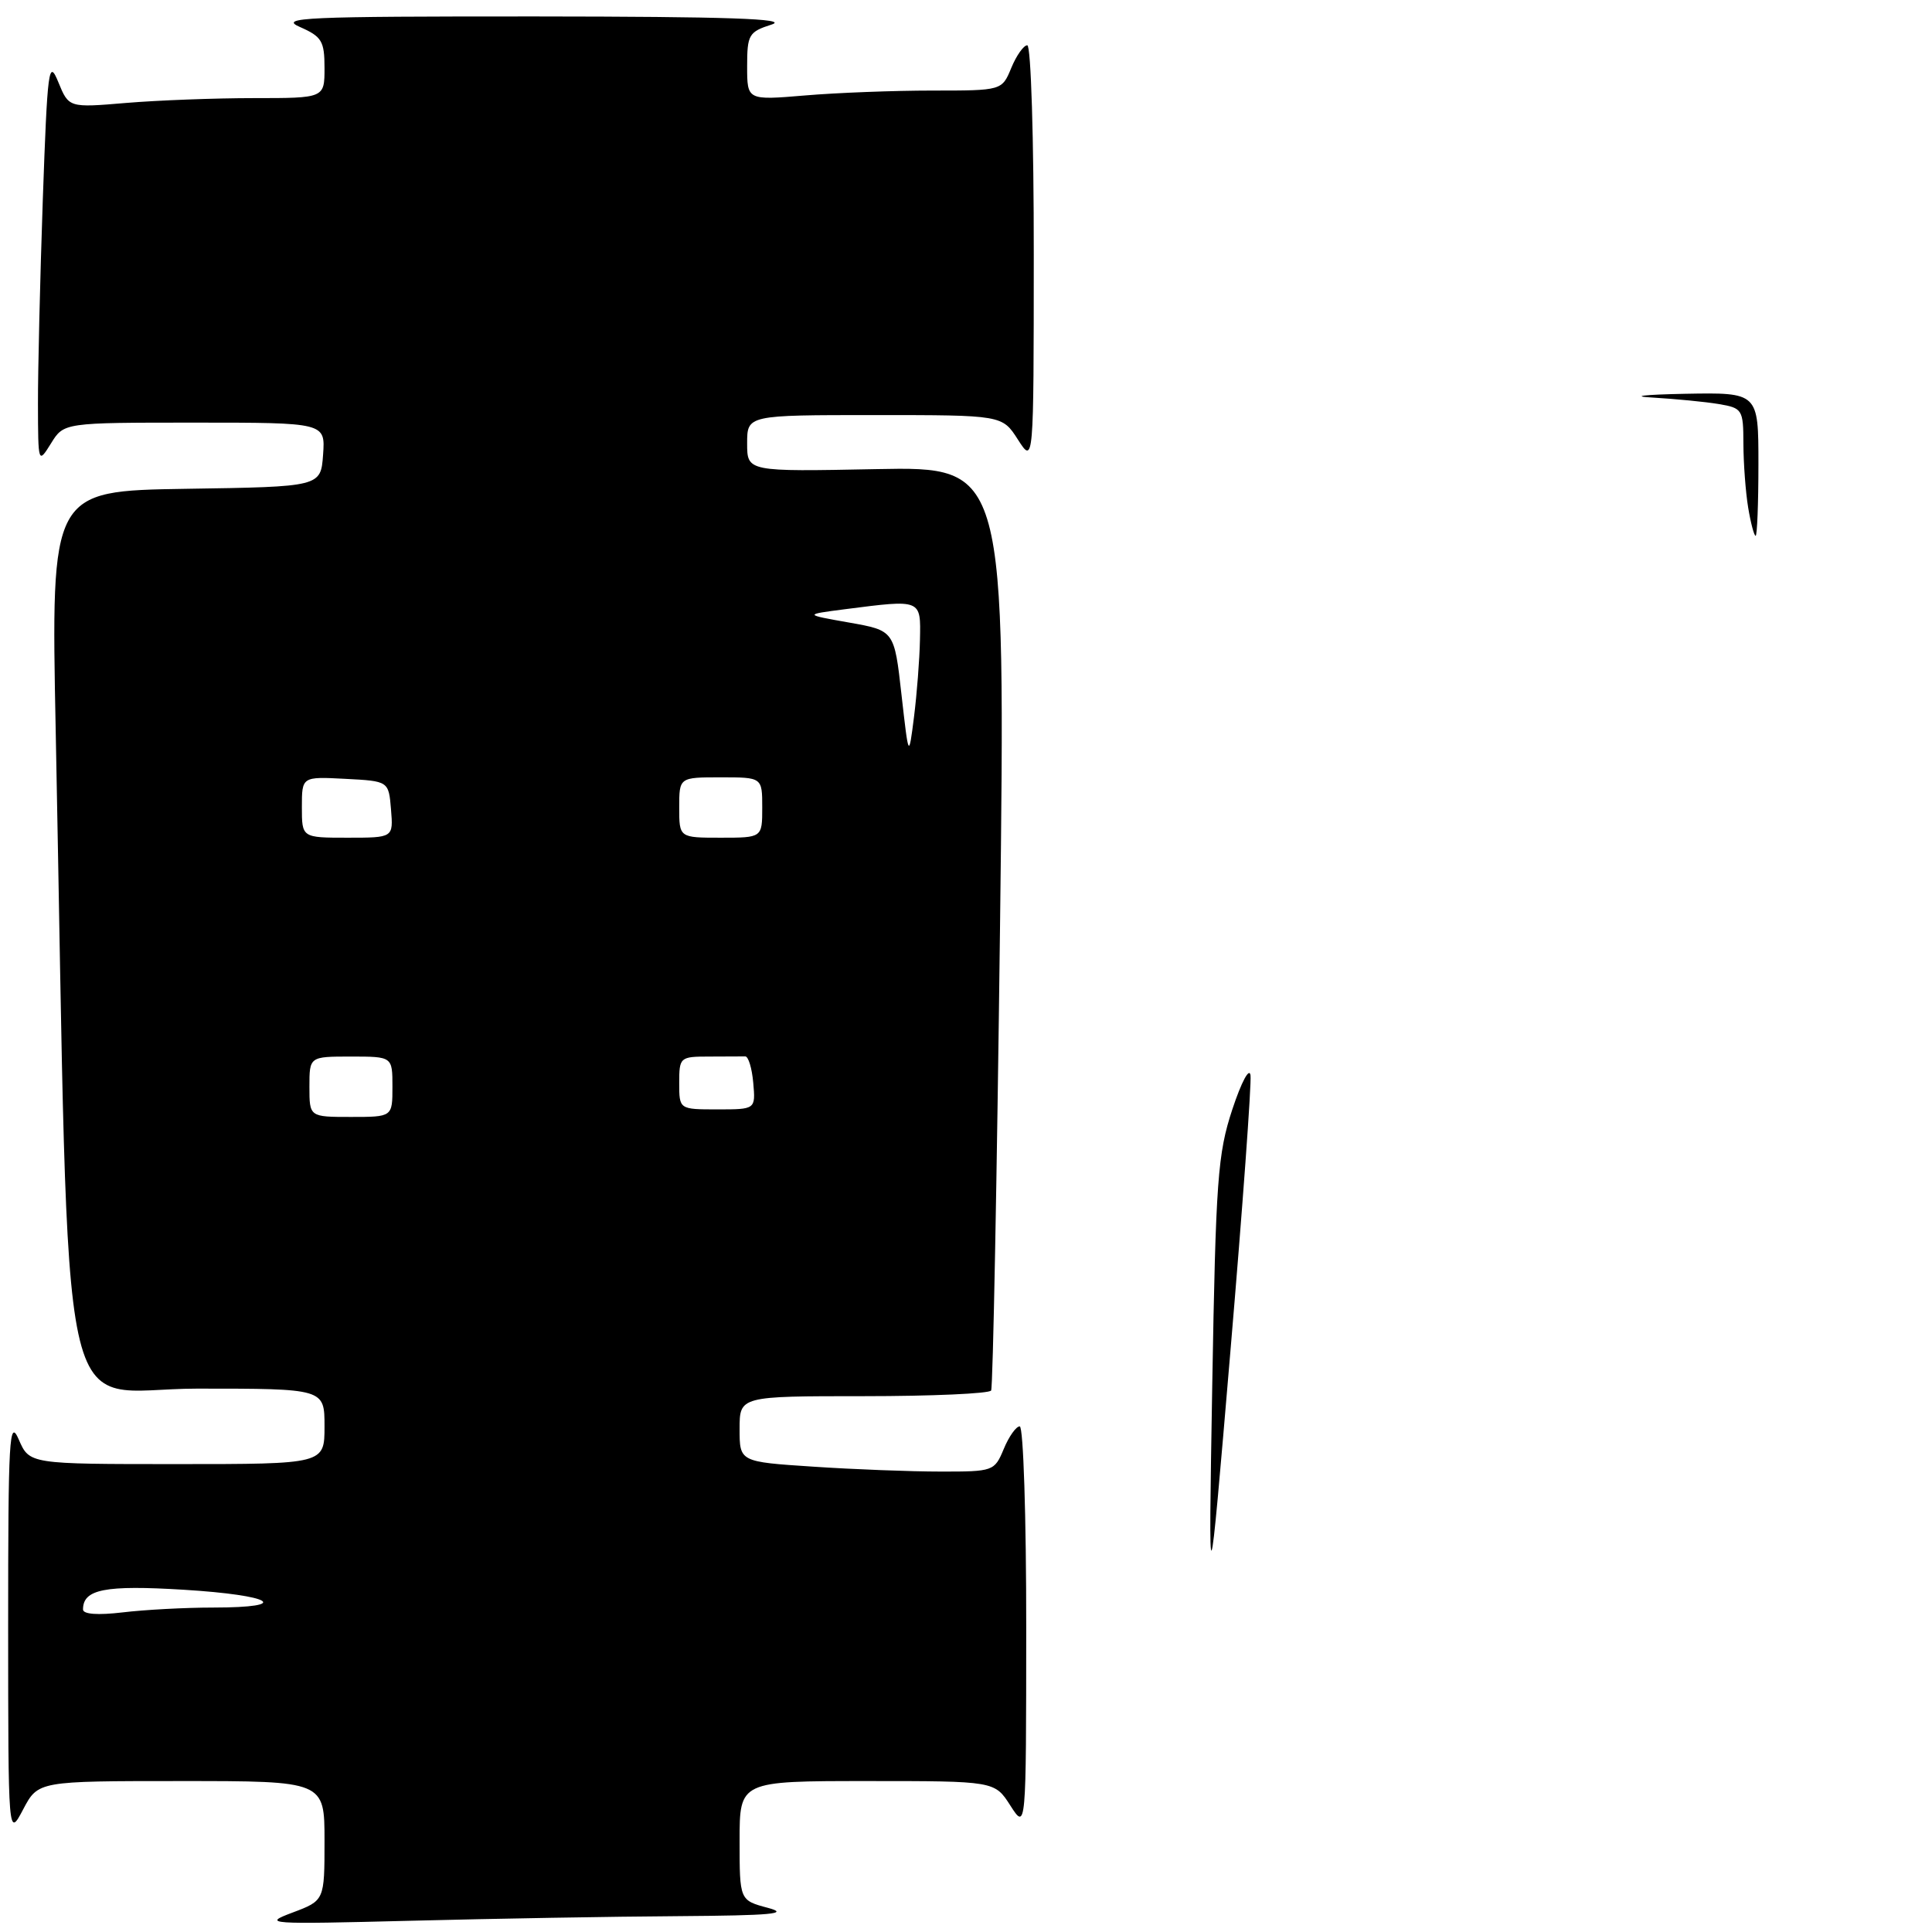 <?xml version="1.0" encoding="UTF-8" standalone="no"?>
<!DOCTYPE svg PUBLIC "-//W3C//DTD SVG 1.1//EN" "http://www.w3.org/Graphics/SVG/1.1/DTD/svg11.dtd" >
<svg xmlns="http://www.w3.org/2000/svg" xmlns:xlink="http://www.w3.org/1999/xlink" version="1.1" viewBox="0 0 256 256">
 <g >
 <path fill="currentColor"
d=" M 89.91 253.90 C 102.25 253.81 104.72 253.59 101.75 252.80 C 98.00 251.80 98.00 251.80 98.00 243.90 C 98.00 236.00 98.00 236.00 114.90 236.00 C 131.80 236.00 131.80 236.00 133.88 239.25 C 135.97 242.50 135.97 242.50 135.98 215.75 C 135.99 201.03 135.60 189.00 135.12 189.00 C 134.64 189.00 133.68 190.35 133.00 192.00 C 131.78 194.94 131.61 195.00 124.63 194.99 C 120.71 194.99 113.11 194.70 107.75 194.34 C 98.00 193.70 98.00 193.70 98.00 189.35 C 98.00 185.00 98.00 185.00 114.44 185.00 C 123.48 185.00 131.08 184.66 131.33 184.25 C 131.57 183.84 132.10 156.12 132.51 122.66 C 133.24 61.83 133.24 61.83 116.12 62.16 C 99.00 62.50 99.00 62.50 99.00 58.75 C 99.00 55.00 99.00 55.00 115.90 55.00 C 132.80 55.00 132.80 55.00 134.88 58.25 C 136.97 61.50 136.97 61.50 136.98 33.75 C 136.99 18.46 136.61 6.00 136.12 6.00 C 135.64 6.00 134.68 7.35 134.00 9.00 C 132.76 12.00 132.76 12.00 123.53 12.00 C 118.45 12.00 110.86 12.29 106.65 12.65 C 99.00 13.29 99.00 13.29 99.00 8.79 C 99.00 4.59 99.22 4.22 102.25 3.25 C 104.64 2.48 96.38 2.20 71.00 2.18 C 40.34 2.17 36.86 2.32 39.75 3.58 C 42.64 4.85 43.00 5.45 43.00 9.00 C 43.00 13.00 43.00 13.00 33.65 13.00 C 28.51 13.00 20.89 13.29 16.71 13.64 C 9.12 14.28 9.12 14.28 7.73 10.89 C 6.45 7.76 6.29 8.97 5.67 26.50 C 5.31 36.95 5.02 49.10 5.03 53.50 C 5.05 61.45 5.06 61.48 6.76 58.75 C 8.46 56.00 8.46 56.00 25.79 56.00 C 43.11 56.00 43.11 56.00 42.81 60.25 C 42.50 64.50 42.50 64.50 24.63 64.77 C 6.75 65.05 6.75 65.05 7.38 96.77 C 9.30 193.69 7.22 184.00 26.12 184.00 C 43.00 184.00 43.00 184.00 43.00 189.00 C 43.00 194.00 43.00 194.00 23.45 194.00 C 3.90 194.00 3.90 194.00 2.49 190.75 C 1.23 187.85 1.08 190.52 1.08 215.50 C 1.09 243.50 1.09 243.50 3.07 239.75 C 5.05 236.00 5.05 236.00 24.02 236.00 C 43.00 236.00 43.00 236.00 43.00 243.92 C 43.00 251.83 43.00 251.83 38.75 253.43 C 34.69 254.95 35.39 254.99 54.41 254.51 C 65.36 254.23 81.34 253.95 89.91 253.90 Z  M 160.63 183.50 C 161.10 156.31 161.35 152.89 163.29 147.00 C 164.50 143.34 165.56 141.37 165.70 142.50 C 165.84 143.60 164.65 160.03 163.04 179.00 C 160.12 213.50 160.12 213.50 160.63 183.50 Z  M 231.64 67.25 C 231.30 65.19 231.02 61.38 231.01 58.80 C 231.00 54.27 230.88 54.07 227.75 53.54 C 225.96 53.24 222.03 52.86 219.00 52.68 C 215.93 52.51 217.81 52.29 223.25 52.18 C 233.00 52.00 233.00 52.00 233.00 61.50 C 233.00 66.72 232.83 71.00 232.63 71.00 C 232.43 71.00 231.98 69.31 231.64 67.25 Z  M 11.00 213.26 C 11.00 210.58 13.90 210.01 24.35 210.65 C 36.15 211.37 38.83 213.00 28.25 213.01 C 24.54 213.01 19.14 213.30 16.25 213.65 C 12.95 214.04 11.00 213.90 11.00 213.26 Z  M 41.00 144.00 C 41.00 140.00 41.00 140.00 46.50 140.00 C 52.00 140.00 52.00 140.00 52.00 144.00 C 52.00 148.00 52.00 148.00 46.50 148.00 C 41.00 148.00 41.00 148.00 41.00 144.00 Z  M 90.00 143.50 C 90.00 140.08 90.10 140.00 94.00 140.00 C 96.20 140.00 98.34 139.99 98.75 139.98 C 99.16 139.97 99.64 141.54 99.81 143.48 C 100.12 147.00 100.12 147.00 95.06 147.00 C 90.00 147.00 90.00 147.00 90.00 143.50 Z  M 40.00 106.95 C 40.00 102.90 40.00 102.90 45.75 103.20 C 51.50 103.50 51.50 103.50 51.81 107.25 C 52.12 111.00 52.12 111.00 46.06 111.00 C 40.00 111.00 40.00 111.00 40.00 106.95 Z  M 90.00 107.00 C 90.00 103.00 90.00 103.00 95.50 103.00 C 101.00 103.00 101.00 103.00 101.00 107.00 C 101.00 111.00 101.00 111.00 95.50 111.00 C 90.00 111.00 90.00 111.00 90.00 107.00 Z  M 119.45 92.03 C 118.50 83.55 118.50 83.55 112.50 82.49 C 106.50 81.43 106.50 81.43 112.00 80.72 C 122.14 79.42 122.01 79.37 121.90 84.75 C 121.85 87.36 121.49 91.97 121.11 95.00 C 120.41 100.50 120.41 100.50 119.45 92.03 Z "/>
</g>
</svg>